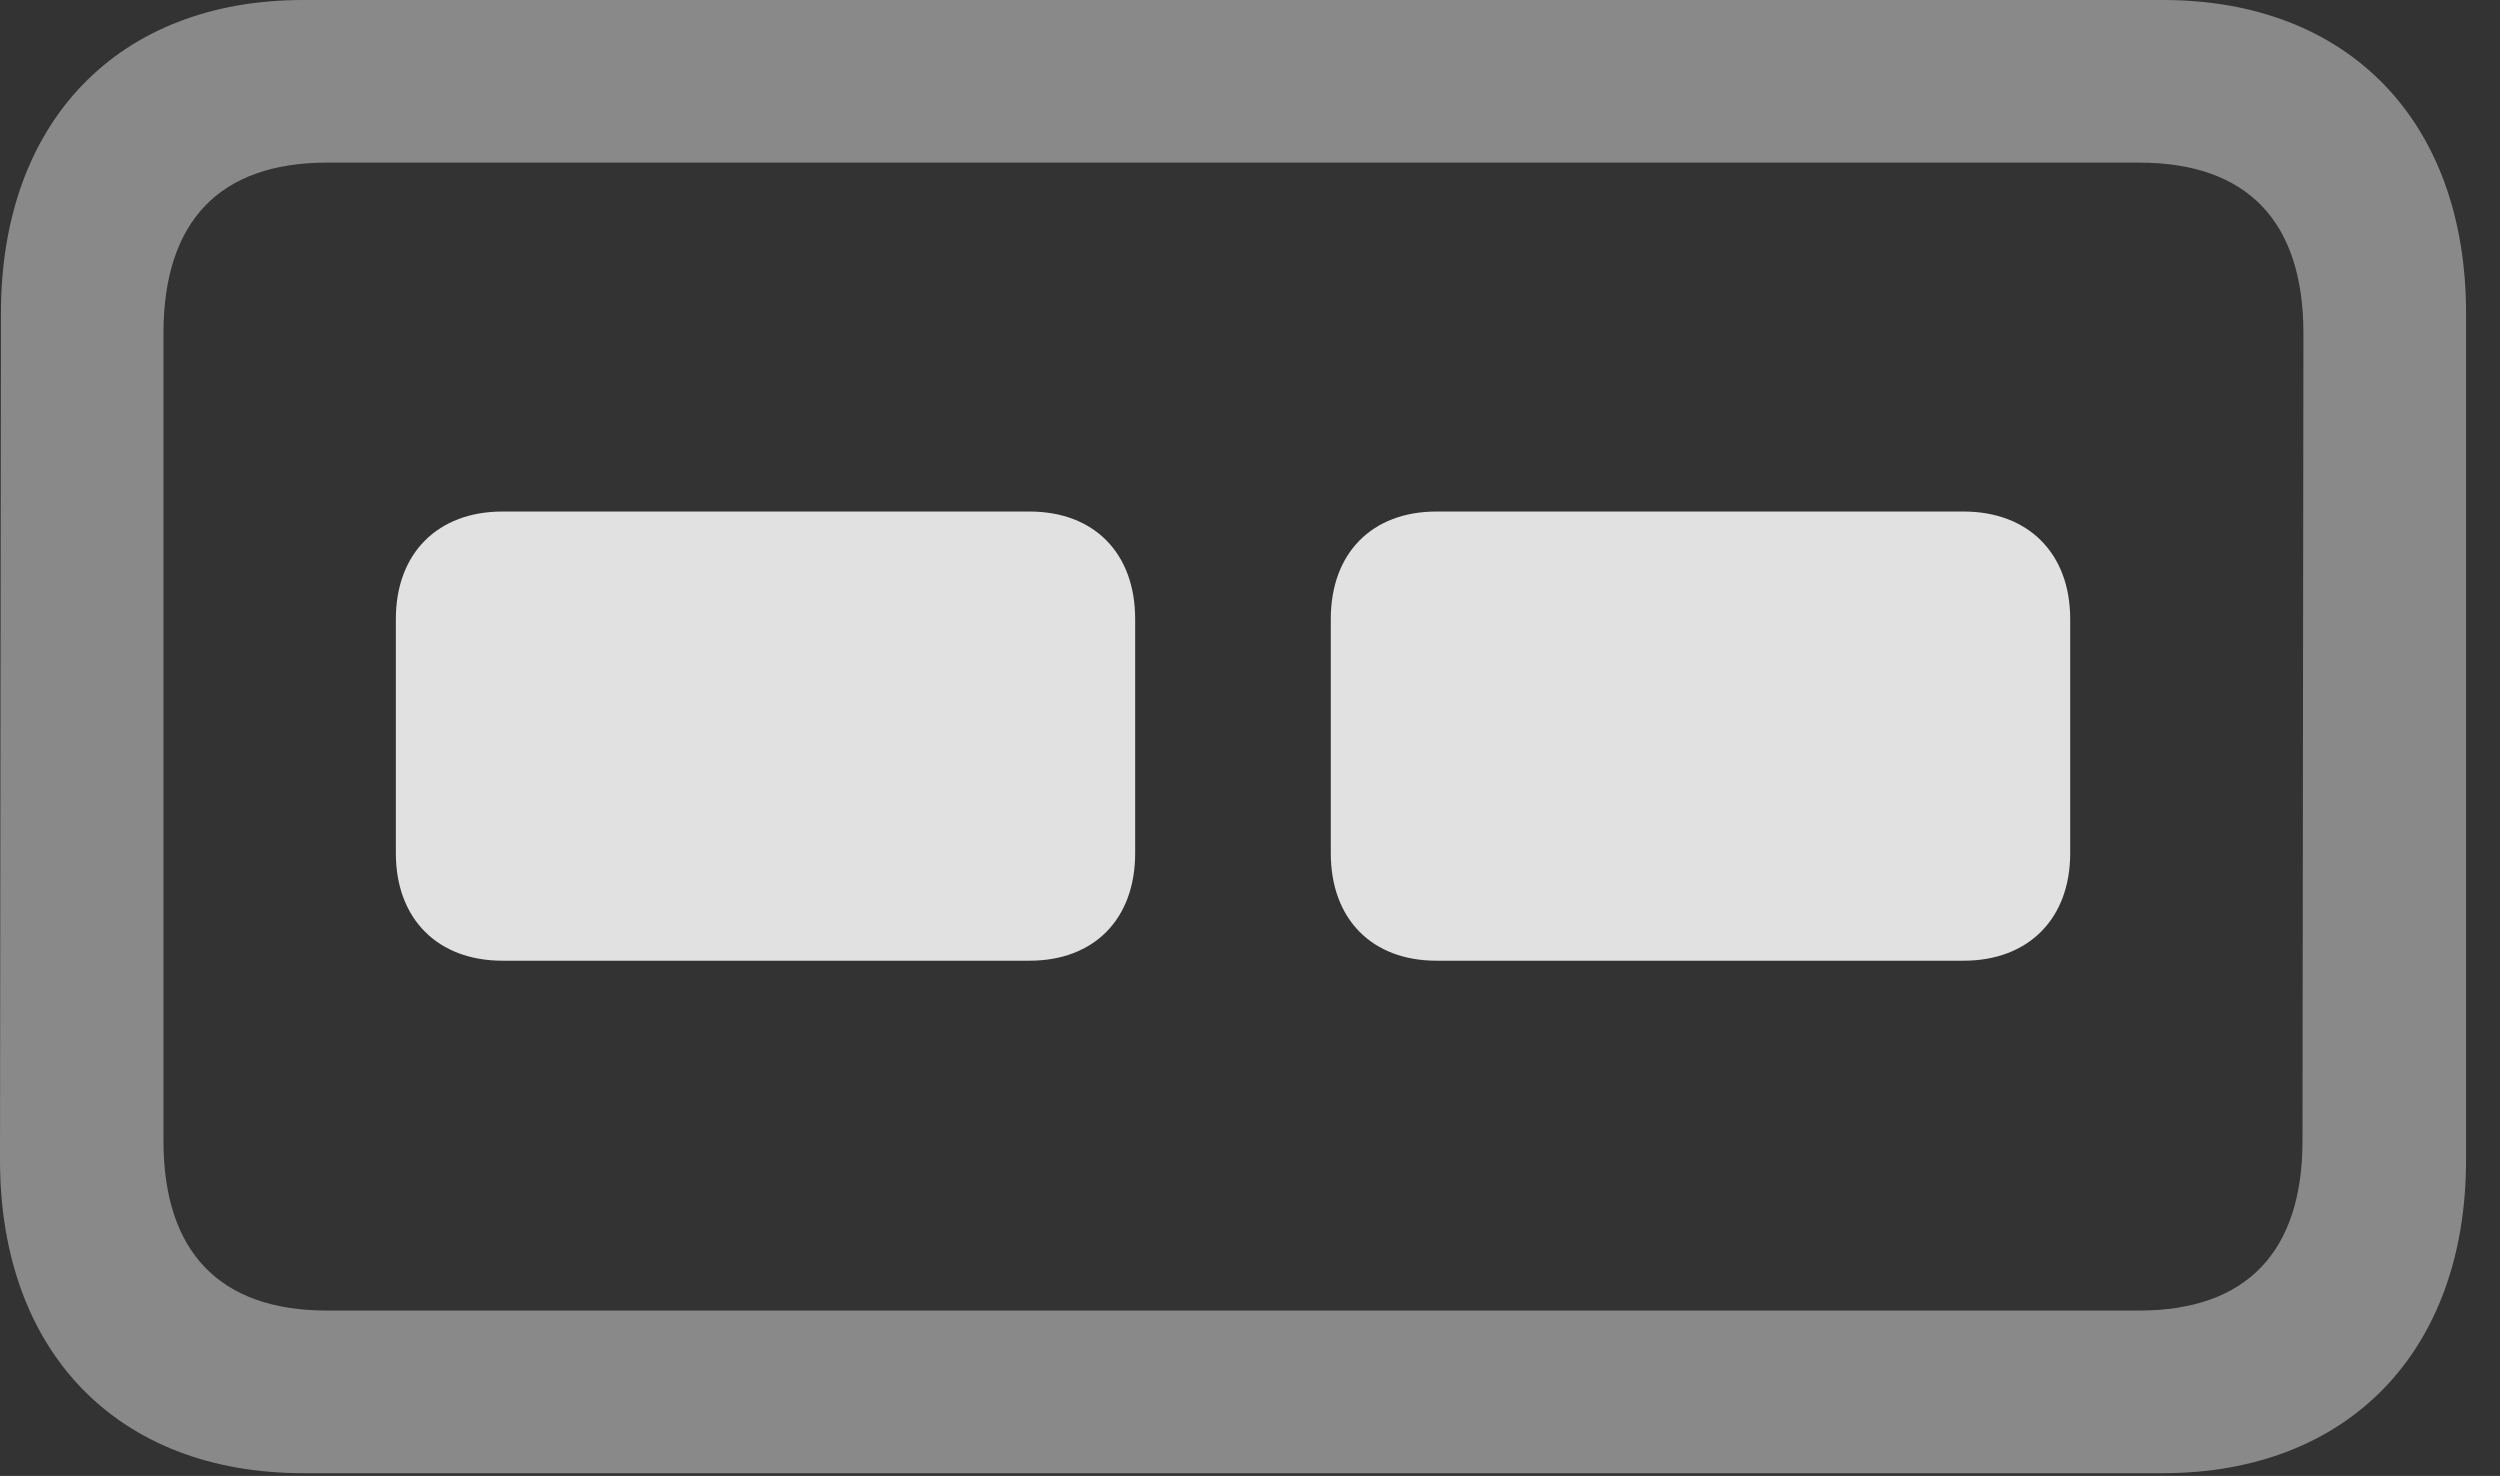 <?xml version="1.0" encoding="UTF-8"?>
<!--Generator: Apple Native CoreSVG 341-->
<!DOCTYPE svg
PUBLIC "-//W3C//DTD SVG 1.1//EN"
       "http://www.w3.org/Graphics/SVG/1.1/DTD/svg11.dtd">
<svg version="1.1" xmlns="http://www.w3.org/2000/svg" xmlns:xlink="http://www.w3.org/1999/xlink" viewBox="0 0 26.582 15.693">
 <rect x="0" y="0" width="26.582" height="15.693" fill="#333333" stroke="none"/>
 <g>
  <rect height="15.693" opacity="0" width="26.582" x="0" y="0"/>
  <path d="M3.223 15.664L22.998 15.664C24.961 15.664 26.221 14.375 26.221 12.334L26.221 3.33C26.221 1.289 24.971 0 22.998 0L3.223 0C1.26 0 0.01 1.289 0.01 3.33L0 12.334C0 14.375 1.25 15.664 3.223 15.664ZM3.477 13.935C2.334 13.935 1.738 13.31 1.738 12.129L1.738 3.545C1.738 2.354 2.334 1.729 3.477 1.729L22.744 1.729C23.896 1.729 24.492 2.354 24.492 3.545L24.482 12.129C24.482 13.31 23.887 13.935 22.744 13.935Z" fill="white" fill-opacity="0.425"/>
  <path d="M5.342 10.215L10.947 10.215C11.631 10.215 12.07 9.775 12.07 9.072L12.07 6.582C12.07 5.879 11.631 5.439 10.947 5.439L5.342 5.439C4.658 5.439 4.209 5.879 4.209 6.582L4.209 9.072C4.209 9.775 4.658 10.215 5.342 10.215ZM15.273 10.215L20.879 10.215C21.562 10.215 22.012 9.775 22.012 9.072L22.012 6.582C22.012 5.879 21.562 5.439 20.879 5.439L15.273 5.439C14.59 5.439 14.15 5.879 14.15 6.582L14.15 9.072C14.15 9.775 14.59 10.215 15.273 10.215Z" fill="white" fill-opacity="0.85"/>
 </g>
</svg>
